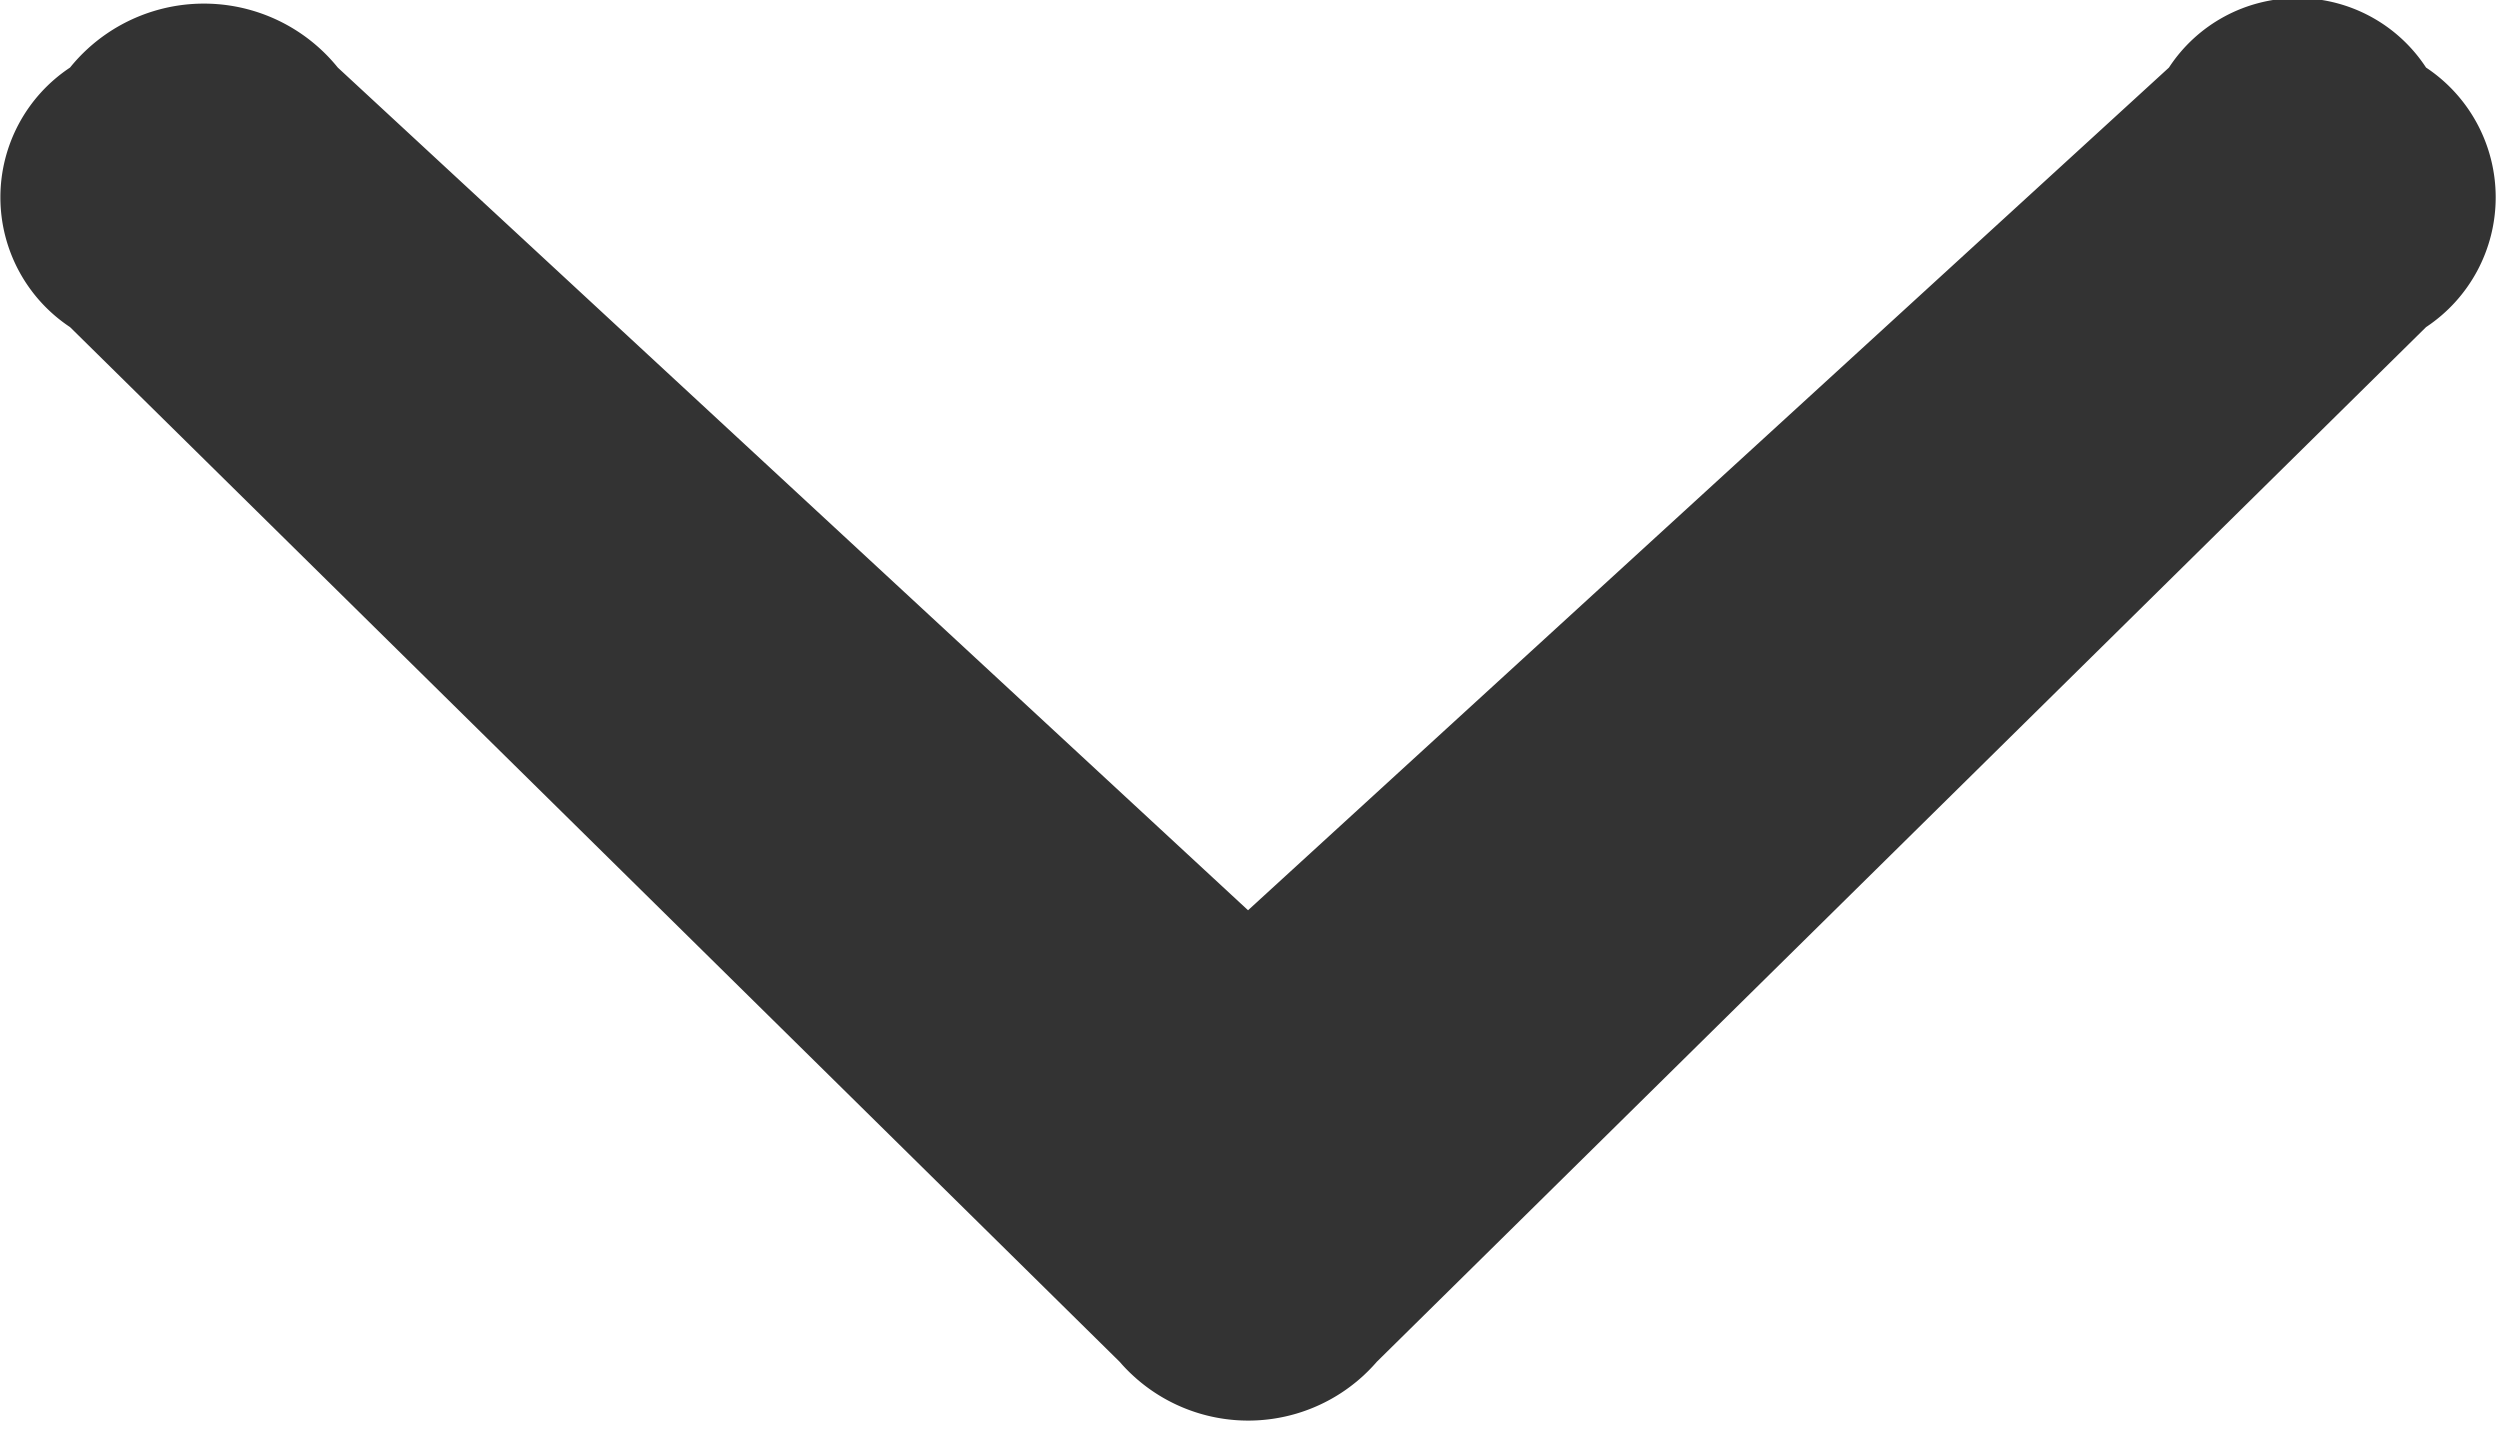 <svg xmlns="http://www.w3.org/2000/svg" width="7.031" height="4.03" viewBox="0 0 7.031 4.03">
  <defs>
    <style>
      .cls-1 {
        fill: #333;
        fill-rule: evenodd;
      }
    </style>
  </defs>
  <path id="arrow-form-down" class="cls-1" d="M582.479,1721.56l-2.56-2.37a0.484,0.484,0,0,0-.753,0,0.438,0.438,0,0,0,0,.73l2.952,2.91a0.478,0.478,0,0,0,.723,0l2.951-2.91a0.438,0.438,0,0,0,0-.73,0.432,0.432,0,0,0-.723,0Z" transform="translate(-578.969 -1719)"/>
</svg>
